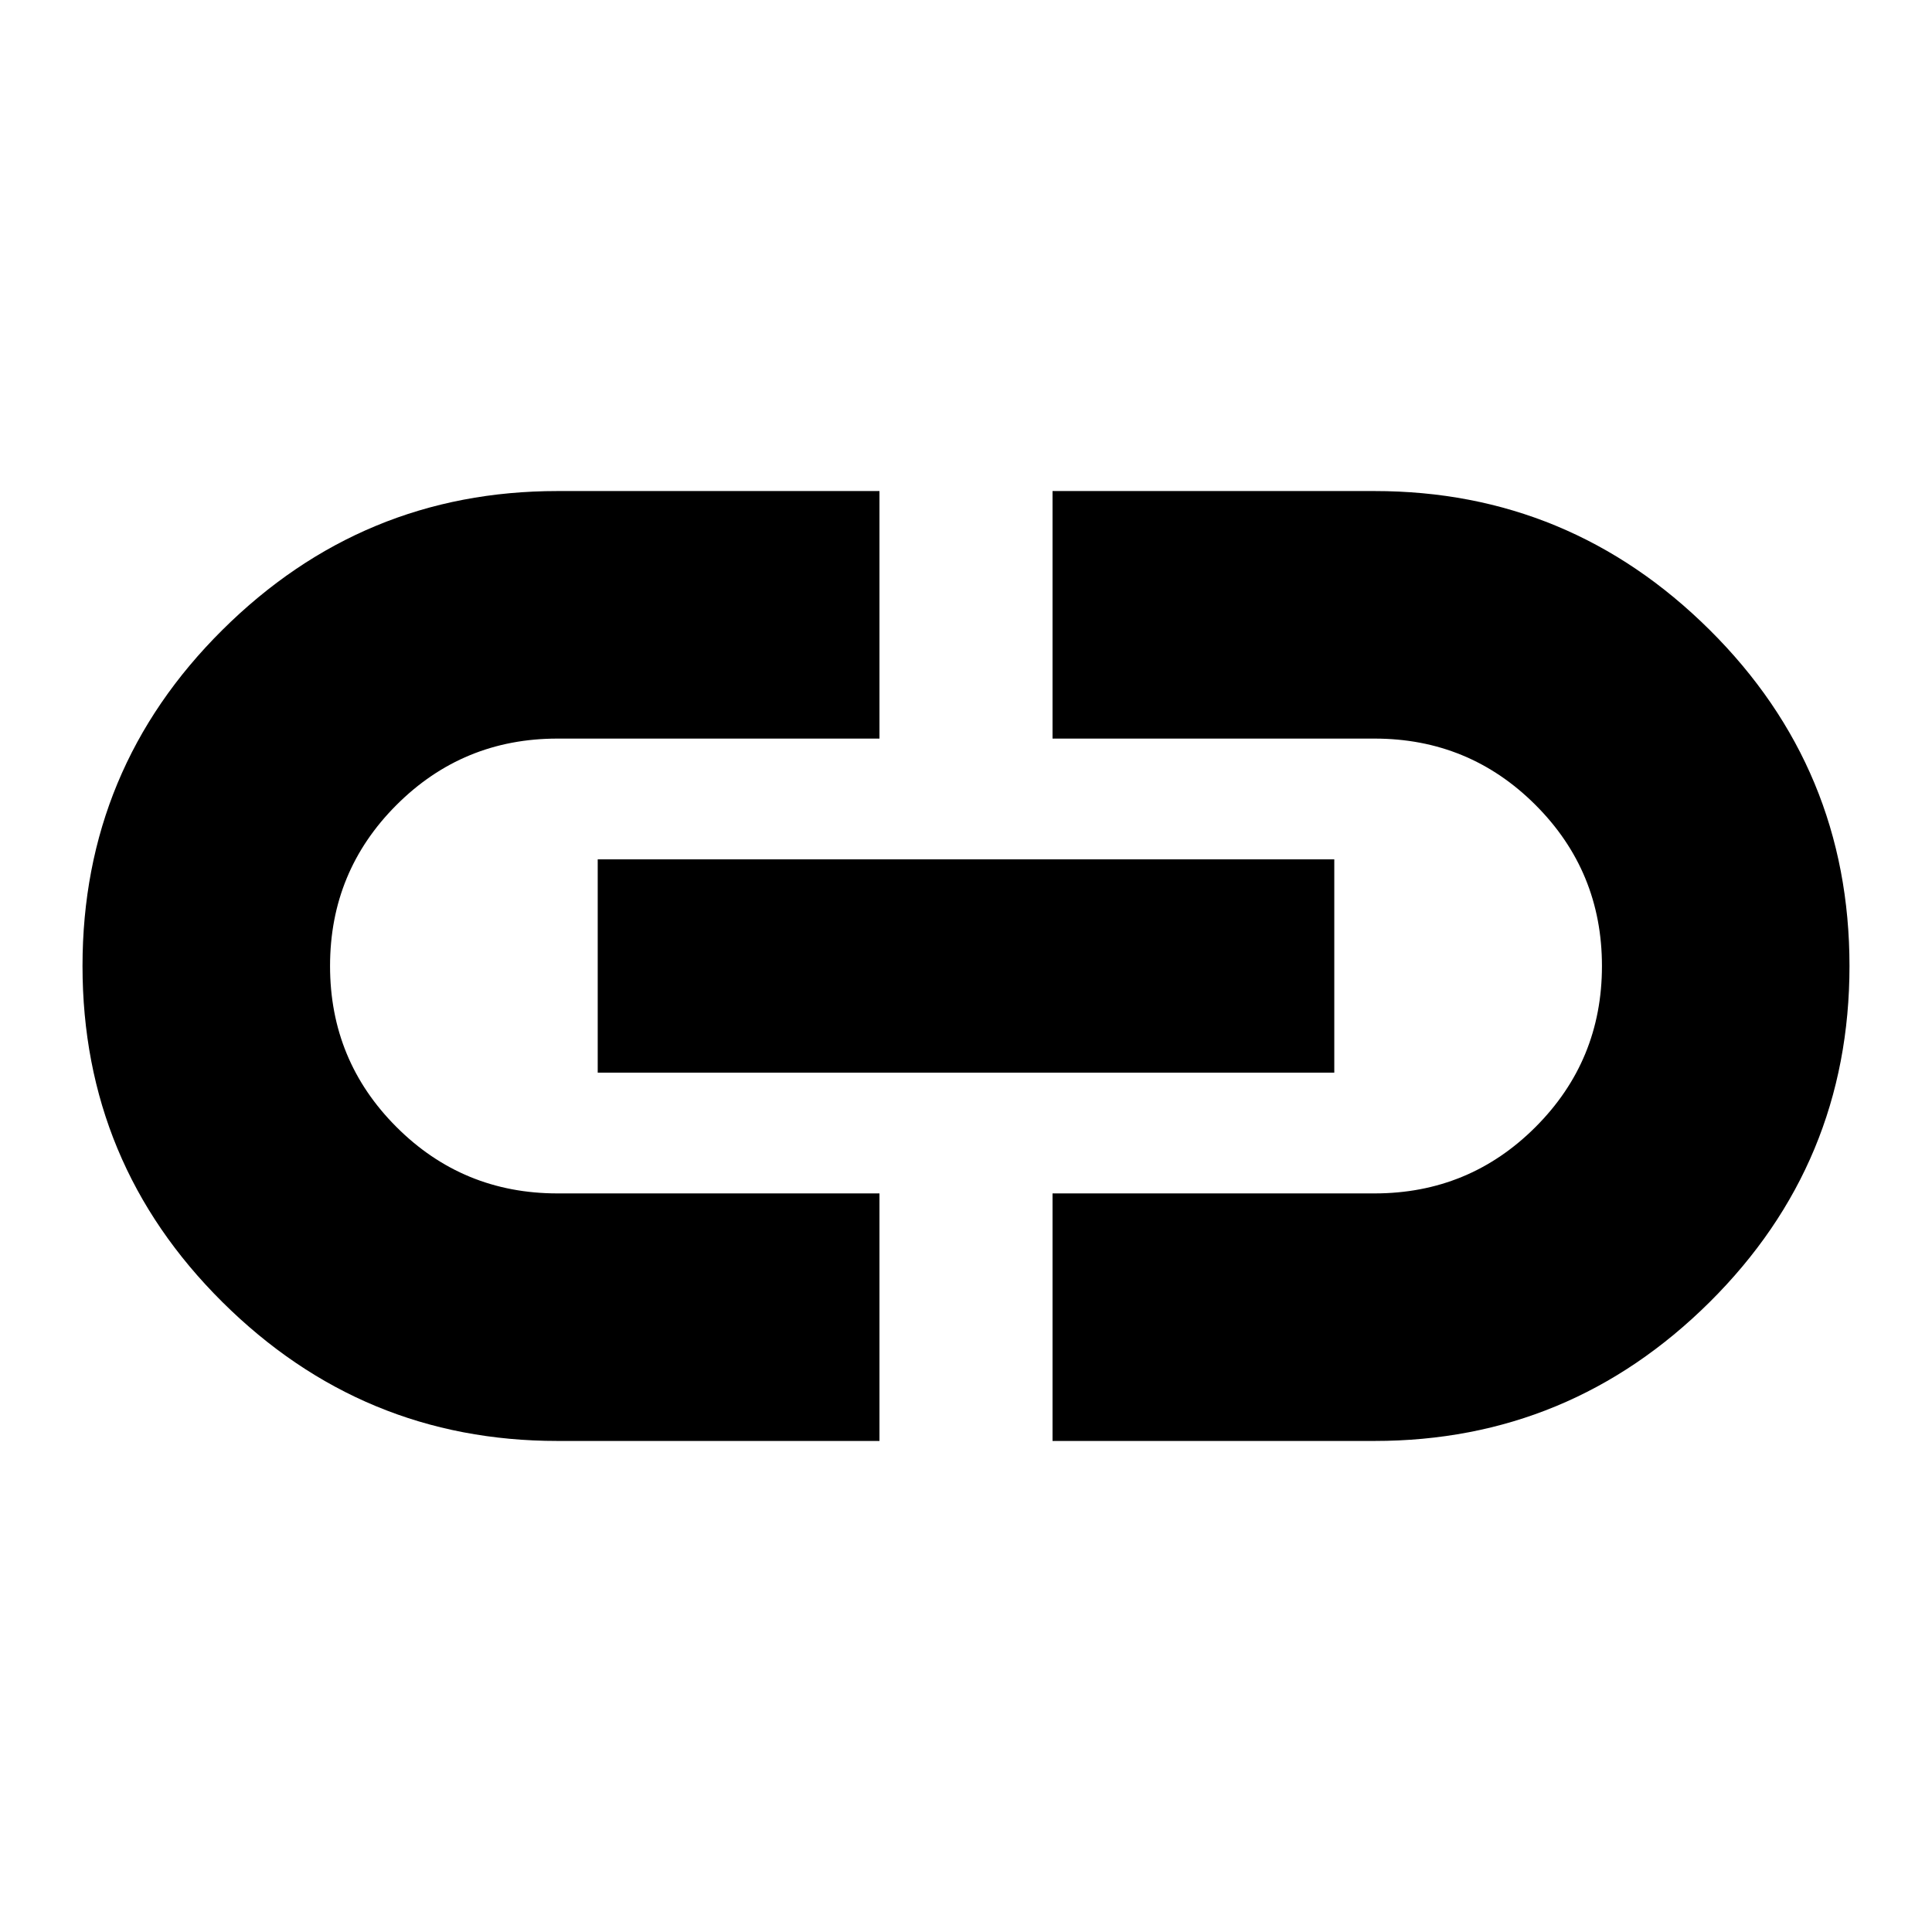 <svg xmlns="http://www.w3.org/2000/svg" height="24" width="24"><path d="M10.925 17.9h-4q-2.425 0-4.162-1.725Q1.025 14.45 1.025 12q0-2.45 1.738-4.175Q4.5 6.1 6.925 6.1h4v3.075h-4q-1.175 0-2 .825T4.1 12q0 1.175.825 2t2 .825h4Zm-3.5-4.575v-2.65h9.15v2.65Zm5.65 4.575v-3.075h4q1.175 0 2-.825t.825-2q0-1.175-.825-2t-2-.825h-4V6.1h4q2.425 0 4.163 1.725Q22.975 9.55 22.975 12q0 2.45-1.737 4.175Q19.5 17.9 17.075 17.9Z"/></svg>